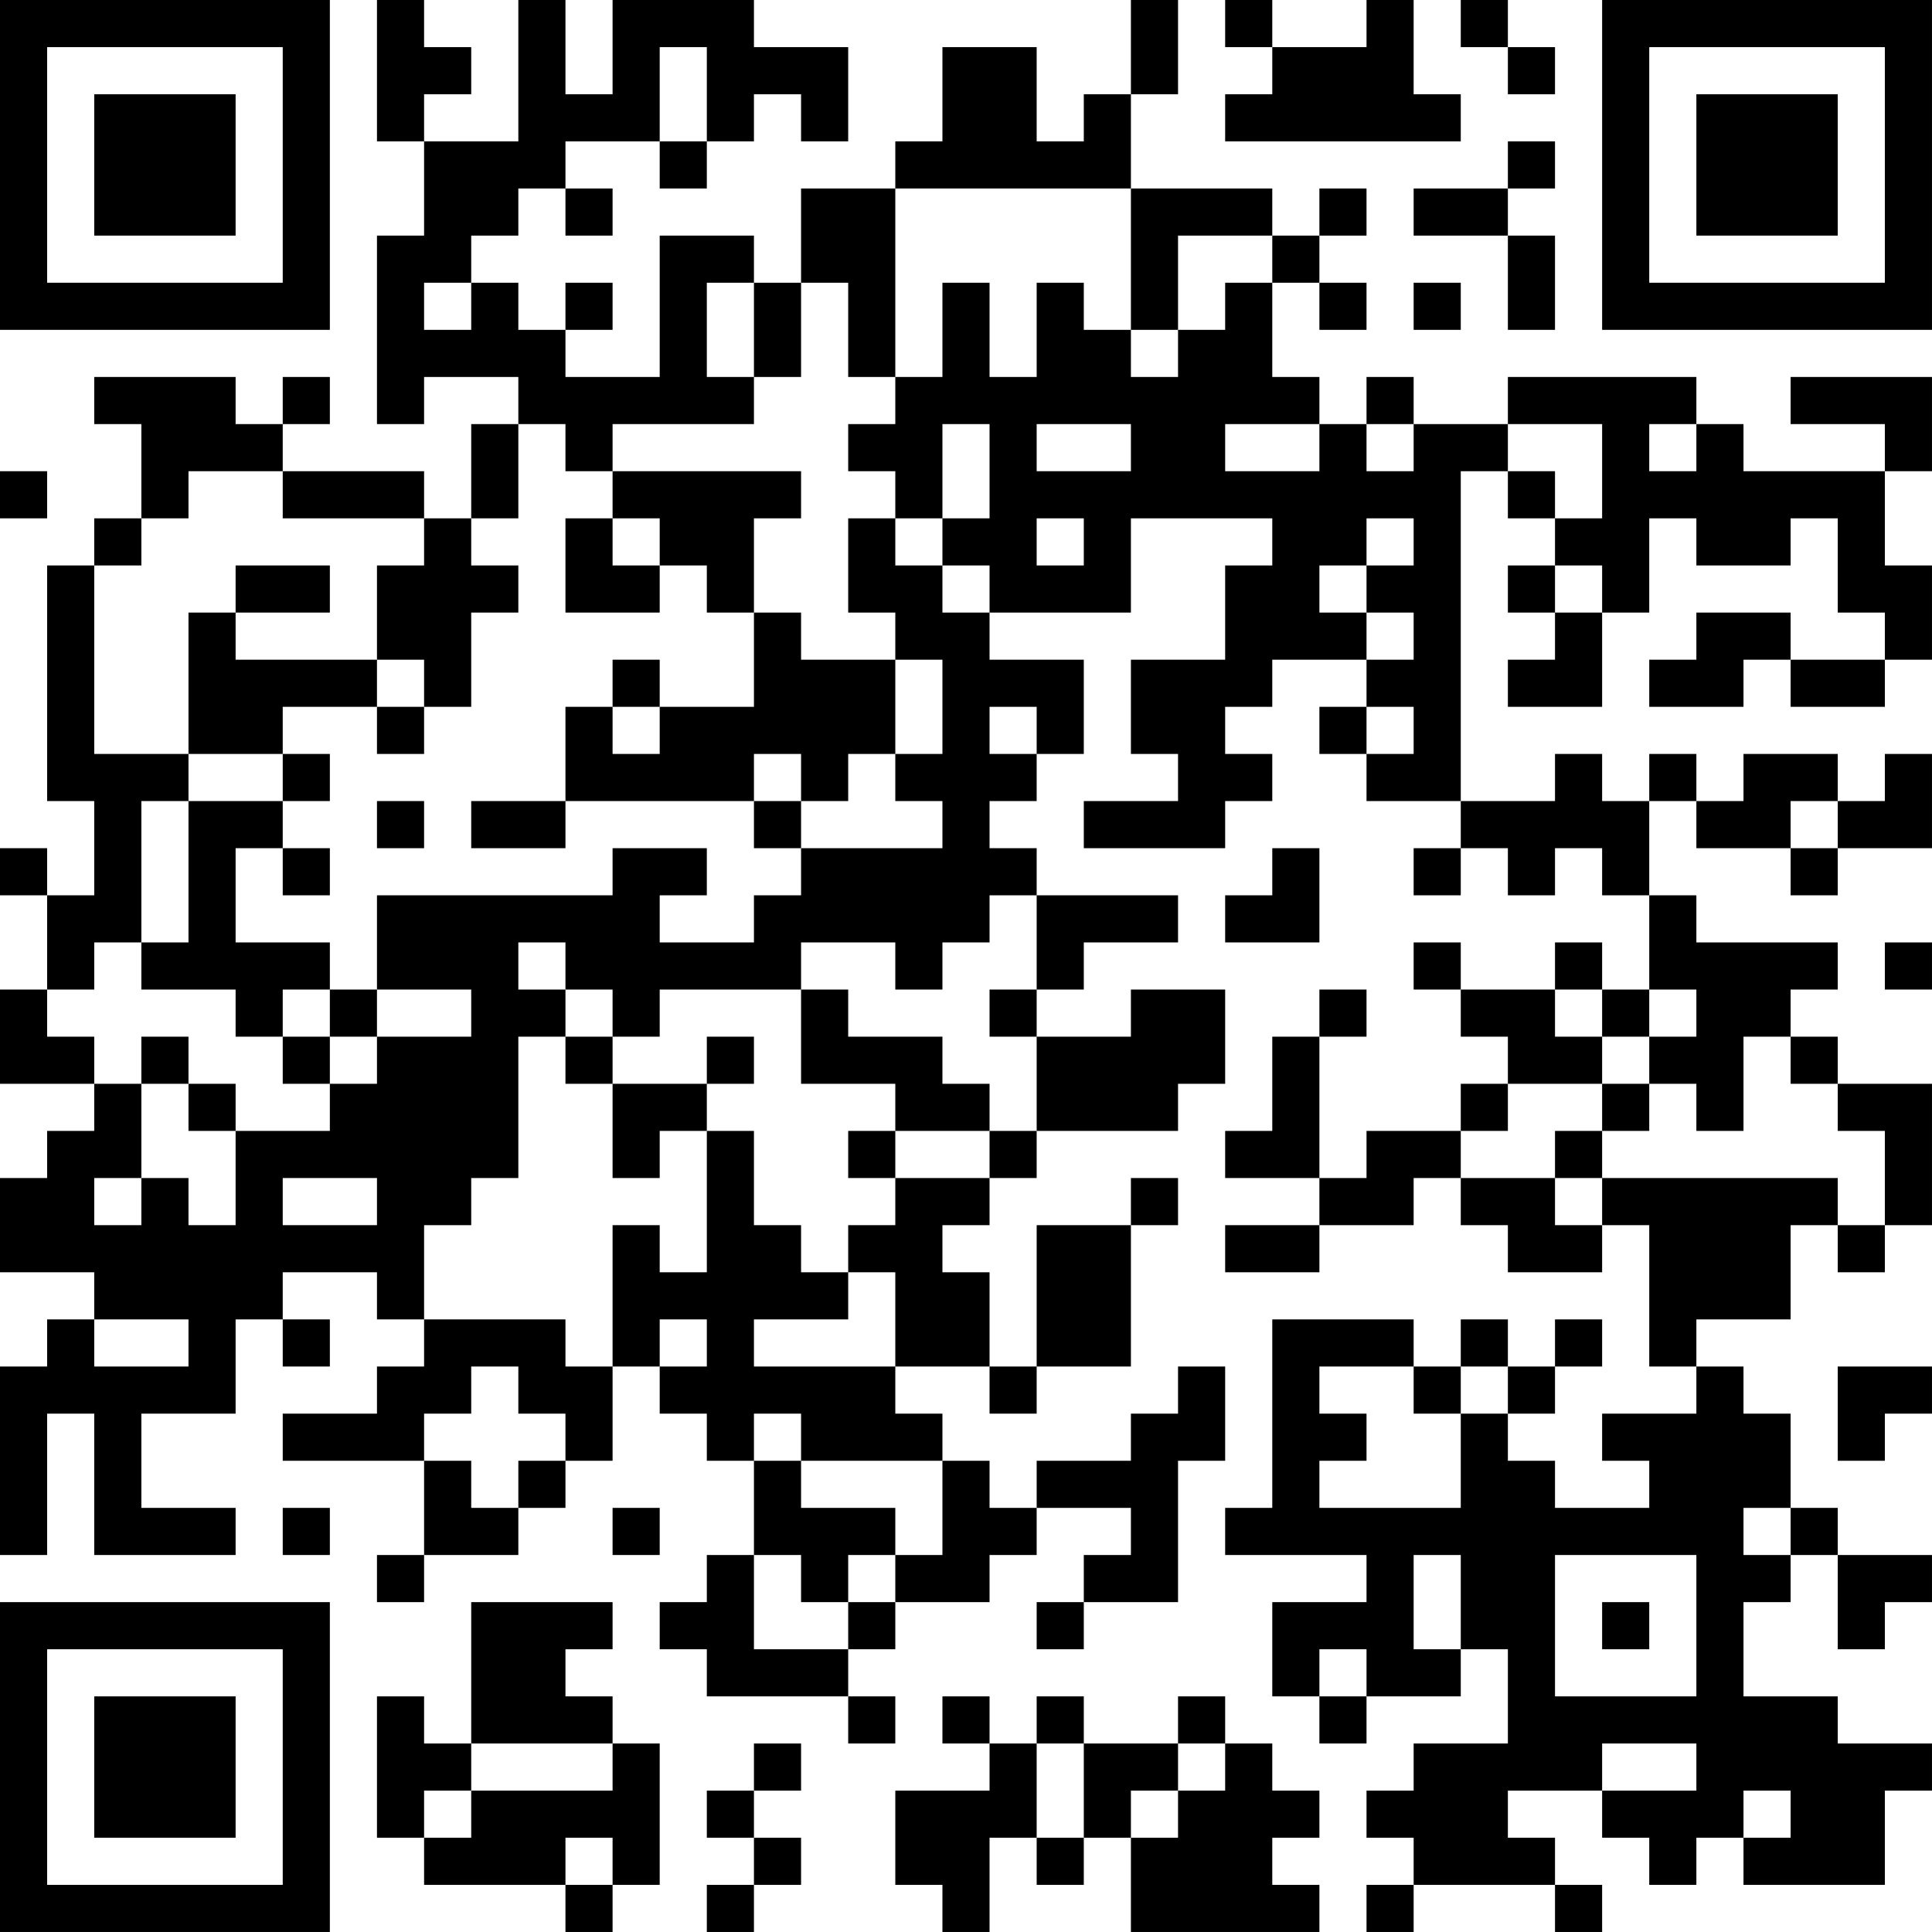 <?xml version="1.0" encoding="UTF-8"?>
<svg xmlns="http://www.w3.org/2000/svg" version="1.1" width="200" height="200" viewBox="0 0 200 200"><rect x="0" y="0" width="200" height="200" fill="#ffffff"/><g transform="scale(4.878)"><g transform="translate(0,0)"><path fill-rule="evenodd" d="M8 0L8 3L9 3L9 5L8 5L8 9L9 9L9 8L11 8L11 9L10 9L10 11L9 11L9 10L6 10L6 9L7 9L7 8L6 8L6 9L5 9L5 8L2 8L2 9L3 9L3 11L2 11L2 12L1 12L1 17L2 17L2 19L1 19L1 18L0 18L0 19L1 19L1 21L0 21L0 23L2 23L2 24L1 24L1 25L0 25L0 27L2 27L2 28L1 28L1 29L0 29L0 33L1 33L1 30L2 30L2 33L5 33L5 32L3 32L3 30L5 30L5 28L6 28L6 29L7 29L7 28L6 28L6 27L8 27L8 28L9 28L9 29L8 29L8 30L6 30L6 31L9 31L9 33L8 33L8 34L9 34L9 33L11 33L11 32L12 32L12 31L13 31L13 29L14 29L14 30L15 30L15 31L16 31L16 33L15 33L15 34L14 34L14 35L15 35L15 36L18 36L18 37L19 37L19 36L18 36L18 35L19 35L19 34L21 34L21 33L22 33L22 32L24 32L24 33L23 33L23 34L22 34L22 35L23 35L23 34L25 34L25 31L26 31L26 29L25 29L25 30L24 30L24 31L22 31L22 32L21 32L21 31L20 31L20 30L19 30L19 29L21 29L21 30L22 30L22 29L24 29L24 26L25 26L25 25L24 25L24 26L22 26L22 29L21 29L21 27L20 27L20 26L21 26L21 25L22 25L22 24L25 24L25 23L26 23L26 21L24 21L24 22L22 22L22 21L23 21L23 20L25 20L25 19L22 19L22 18L21 18L21 17L22 17L22 16L23 16L23 14L21 14L21 13L24 13L24 11L27 11L27 12L26 12L26 14L24 14L24 16L25 16L25 17L23 17L23 18L26 18L26 17L27 17L27 16L26 16L26 15L27 15L27 14L29 14L29 15L28 15L28 16L29 16L29 17L31 17L31 18L30 18L30 19L31 19L31 18L32 18L32 19L33 19L33 18L34 18L34 19L35 19L35 21L34 21L34 20L33 20L33 21L31 21L31 20L30 20L30 21L31 21L31 22L32 22L32 23L31 23L31 24L29 24L29 25L28 25L28 22L29 22L29 21L28 21L28 22L27 22L27 24L26 24L26 25L28 25L28 26L26 26L26 27L28 27L28 26L30 26L30 25L31 25L31 26L32 26L32 27L34 27L34 26L35 26L35 29L36 29L36 30L34 30L34 31L35 31L35 32L33 32L33 31L32 31L32 30L33 30L33 29L34 29L34 28L33 28L33 29L32 29L32 28L31 28L31 29L30 29L30 28L27 28L27 32L26 32L26 33L29 33L29 34L27 34L27 36L28 36L28 37L29 37L29 36L31 36L31 35L32 35L32 37L30 37L30 38L29 38L29 39L30 39L30 40L29 40L29 41L30 41L30 40L33 40L33 41L34 41L34 40L33 40L33 39L32 39L32 38L34 38L34 39L35 39L35 40L36 40L36 39L37 39L37 40L40 40L40 38L41 38L41 37L39 37L39 36L37 36L37 34L38 34L38 33L39 33L39 35L40 35L40 34L41 34L41 33L39 33L39 32L38 32L38 30L37 30L37 29L36 29L36 28L38 28L38 26L39 26L39 27L40 27L40 26L41 26L41 23L39 23L39 22L38 22L38 21L39 21L39 20L36 20L36 19L35 19L35 17L36 17L36 18L38 18L38 19L39 19L39 18L41 18L41 16L40 16L40 17L39 17L39 16L37 16L37 17L36 17L36 16L35 16L35 17L34 17L34 16L33 16L33 17L31 17L31 10L32 10L32 11L33 11L33 12L32 12L32 13L33 13L33 14L32 14L32 15L34 15L34 13L35 13L35 11L36 11L36 12L38 12L38 11L39 11L39 13L40 13L40 14L38 14L38 13L36 13L36 14L35 14L35 15L37 15L37 14L38 14L38 15L40 15L40 14L41 14L41 12L40 12L40 10L41 10L41 8L38 8L38 9L40 9L40 10L37 10L37 9L36 9L36 8L32 8L32 9L30 9L30 8L29 8L29 9L28 9L28 8L27 8L27 6L28 6L28 7L29 7L29 6L28 6L28 5L29 5L29 4L28 4L28 5L27 5L27 4L24 4L24 2L25 2L25 0L24 0L24 2L23 2L23 3L22 3L22 1L20 1L20 3L19 3L19 4L17 4L17 6L16 6L16 5L14 5L14 8L12 8L12 7L13 7L13 6L12 6L12 7L11 7L11 6L10 6L10 5L11 5L11 4L12 4L12 5L13 5L13 4L12 4L12 3L14 3L14 4L15 4L15 3L16 3L16 2L17 2L17 3L18 3L18 1L16 1L16 0L13 0L13 2L12 2L12 0L11 0L11 3L9 3L9 2L10 2L10 1L9 1L9 0ZM26 0L26 1L27 1L27 2L26 2L26 3L31 3L31 2L30 2L30 0L29 0L29 1L27 1L27 0ZM31 0L31 1L32 1L32 2L33 2L33 1L32 1L32 0ZM14 1L14 3L15 3L15 1ZM32 3L32 4L30 4L30 5L32 5L32 7L33 7L33 5L32 5L32 4L33 4L33 3ZM19 4L19 8L18 8L18 6L17 6L17 8L16 8L16 6L15 6L15 8L16 8L16 9L13 9L13 10L12 10L12 9L11 9L11 11L10 11L10 12L11 12L11 13L10 13L10 15L9 15L9 14L8 14L8 12L9 12L9 11L6 11L6 10L4 10L4 11L3 11L3 12L2 12L2 16L4 16L4 17L3 17L3 20L2 20L2 21L1 21L1 22L2 22L2 23L3 23L3 25L2 25L2 26L3 26L3 25L4 25L4 26L5 26L5 24L7 24L7 23L8 23L8 22L10 22L10 21L8 21L8 19L13 19L13 18L15 18L15 19L14 19L14 20L16 20L16 19L17 19L17 18L20 18L20 17L19 17L19 16L20 16L20 14L19 14L19 13L18 13L18 11L19 11L19 12L20 12L20 13L21 13L21 12L20 12L20 11L21 11L21 9L20 9L20 11L19 11L19 10L18 10L18 9L19 9L19 8L20 8L20 6L21 6L21 8L22 8L22 6L23 6L23 7L24 7L24 8L25 8L25 7L26 7L26 6L27 6L27 5L25 5L25 7L24 7L24 4ZM9 6L9 7L10 7L10 6ZM30 6L30 7L31 7L31 6ZM22 9L22 10L24 10L24 9ZM26 9L26 10L28 10L28 9ZM29 9L29 10L30 10L30 9ZM32 9L32 10L33 10L33 11L34 11L34 9ZM35 9L35 10L36 10L36 9ZM0 10L0 11L1 11L1 10ZM13 10L13 11L12 11L12 13L14 13L14 12L15 12L15 13L16 13L16 15L14 15L14 14L13 14L13 15L12 15L12 17L10 17L10 18L12 18L12 17L16 17L16 18L17 18L17 17L18 17L18 16L19 16L19 14L17 14L17 13L16 13L16 11L17 11L17 10ZM13 11L13 12L14 12L14 11ZM22 11L22 12L23 12L23 11ZM29 11L29 12L28 12L28 13L29 13L29 14L30 14L30 13L29 13L29 12L30 12L30 11ZM5 12L5 13L4 13L4 16L6 16L6 17L4 17L4 20L3 20L3 21L5 21L5 22L6 22L6 23L7 23L7 22L8 22L8 21L7 21L7 20L5 20L5 18L6 18L6 19L7 19L7 18L6 18L6 17L7 17L7 16L6 16L6 15L8 15L8 16L9 16L9 15L8 15L8 14L5 14L5 13L7 13L7 12ZM33 12L33 13L34 13L34 12ZM13 15L13 16L14 16L14 15ZM21 15L21 16L22 16L22 15ZM29 15L29 16L30 16L30 15ZM16 16L16 17L17 17L17 16ZM8 17L8 18L9 18L9 17ZM38 17L38 18L39 18L39 17ZM27 18L27 19L26 19L26 20L28 20L28 18ZM21 19L21 20L20 20L20 21L19 21L19 20L17 20L17 21L14 21L14 22L13 22L13 21L12 21L12 20L11 20L11 21L12 21L12 22L11 22L11 25L10 25L10 26L9 26L9 28L12 28L12 29L13 29L13 26L14 26L14 27L15 27L15 24L16 24L16 26L17 26L17 27L18 27L18 28L16 28L16 29L19 29L19 27L18 27L18 26L19 26L19 25L21 25L21 24L22 24L22 22L21 22L21 21L22 21L22 19ZM40 20L40 21L41 21L41 20ZM6 21L6 22L7 22L7 21ZM17 21L17 23L19 23L19 24L18 24L18 25L19 25L19 24L21 24L21 23L20 23L20 22L18 22L18 21ZM33 21L33 22L34 22L34 23L32 23L32 24L31 24L31 25L33 25L33 26L34 26L34 25L39 25L39 26L40 26L40 24L39 24L39 23L38 23L38 22L37 22L37 24L36 24L36 23L35 23L35 22L36 22L36 21L35 21L35 22L34 22L34 21ZM3 22L3 23L4 23L4 24L5 24L5 23L4 23L4 22ZM12 22L12 23L13 23L13 25L14 25L14 24L15 24L15 23L16 23L16 22L15 22L15 23L13 23L13 22ZM34 23L34 24L33 24L33 25L34 25L34 24L35 24L35 23ZM6 25L6 26L8 26L8 25ZM2 28L2 29L4 29L4 28ZM14 28L14 29L15 29L15 28ZM10 29L10 30L9 30L9 31L10 31L10 32L11 32L11 31L12 31L12 30L11 30L11 29ZM28 29L28 30L29 30L29 31L28 31L28 32L31 32L31 30L32 30L32 29L31 29L31 30L30 30L30 29ZM39 29L39 31L40 31L40 30L41 30L41 29ZM16 30L16 31L17 31L17 32L19 32L19 33L18 33L18 34L17 34L17 33L16 33L16 35L18 35L18 34L19 34L19 33L20 33L20 31L17 31L17 30ZM6 32L6 33L7 33L7 32ZM13 32L13 33L14 33L14 32ZM37 32L37 33L38 33L38 32ZM30 33L30 35L31 35L31 33ZM33 33L33 36L36 36L36 33ZM10 34L10 37L9 37L9 36L8 36L8 39L9 39L9 40L12 40L12 41L13 41L13 40L14 40L14 37L13 37L13 36L12 36L12 35L13 35L13 34ZM34 34L34 35L35 35L35 34ZM28 35L28 36L29 36L29 35ZM20 36L20 37L21 37L21 38L19 38L19 40L20 40L20 41L21 41L21 39L22 39L22 40L23 40L23 39L24 39L24 41L28 41L28 40L27 40L27 39L28 39L28 38L27 38L27 37L26 37L26 36L25 36L25 37L23 37L23 36L22 36L22 37L21 37L21 36ZM10 37L10 38L9 38L9 39L10 39L10 38L13 38L13 37ZM16 37L16 38L15 38L15 39L16 39L16 40L15 40L15 41L16 41L16 40L17 40L17 39L16 39L16 38L17 38L17 37ZM22 37L22 39L23 39L23 37ZM25 37L25 38L24 38L24 39L25 39L25 38L26 38L26 37ZM34 37L34 38L36 38L36 37ZM37 38L37 39L38 39L38 38ZM12 39L12 40L13 40L13 39ZM0 0L0 7L7 7L7 0ZM1 1L1 6L6 6L6 1ZM2 2L2 5L5 5L5 2ZM34 0L34 7L41 7L41 0ZM35 1L35 6L40 6L40 1ZM36 2L36 5L39 5L39 2ZM0 34L0 41L7 41L7 34ZM1 35L1 40L6 40L6 35ZM2 36L2 39L5 39L5 36Z" fill="#000000"/></g></g></svg>
